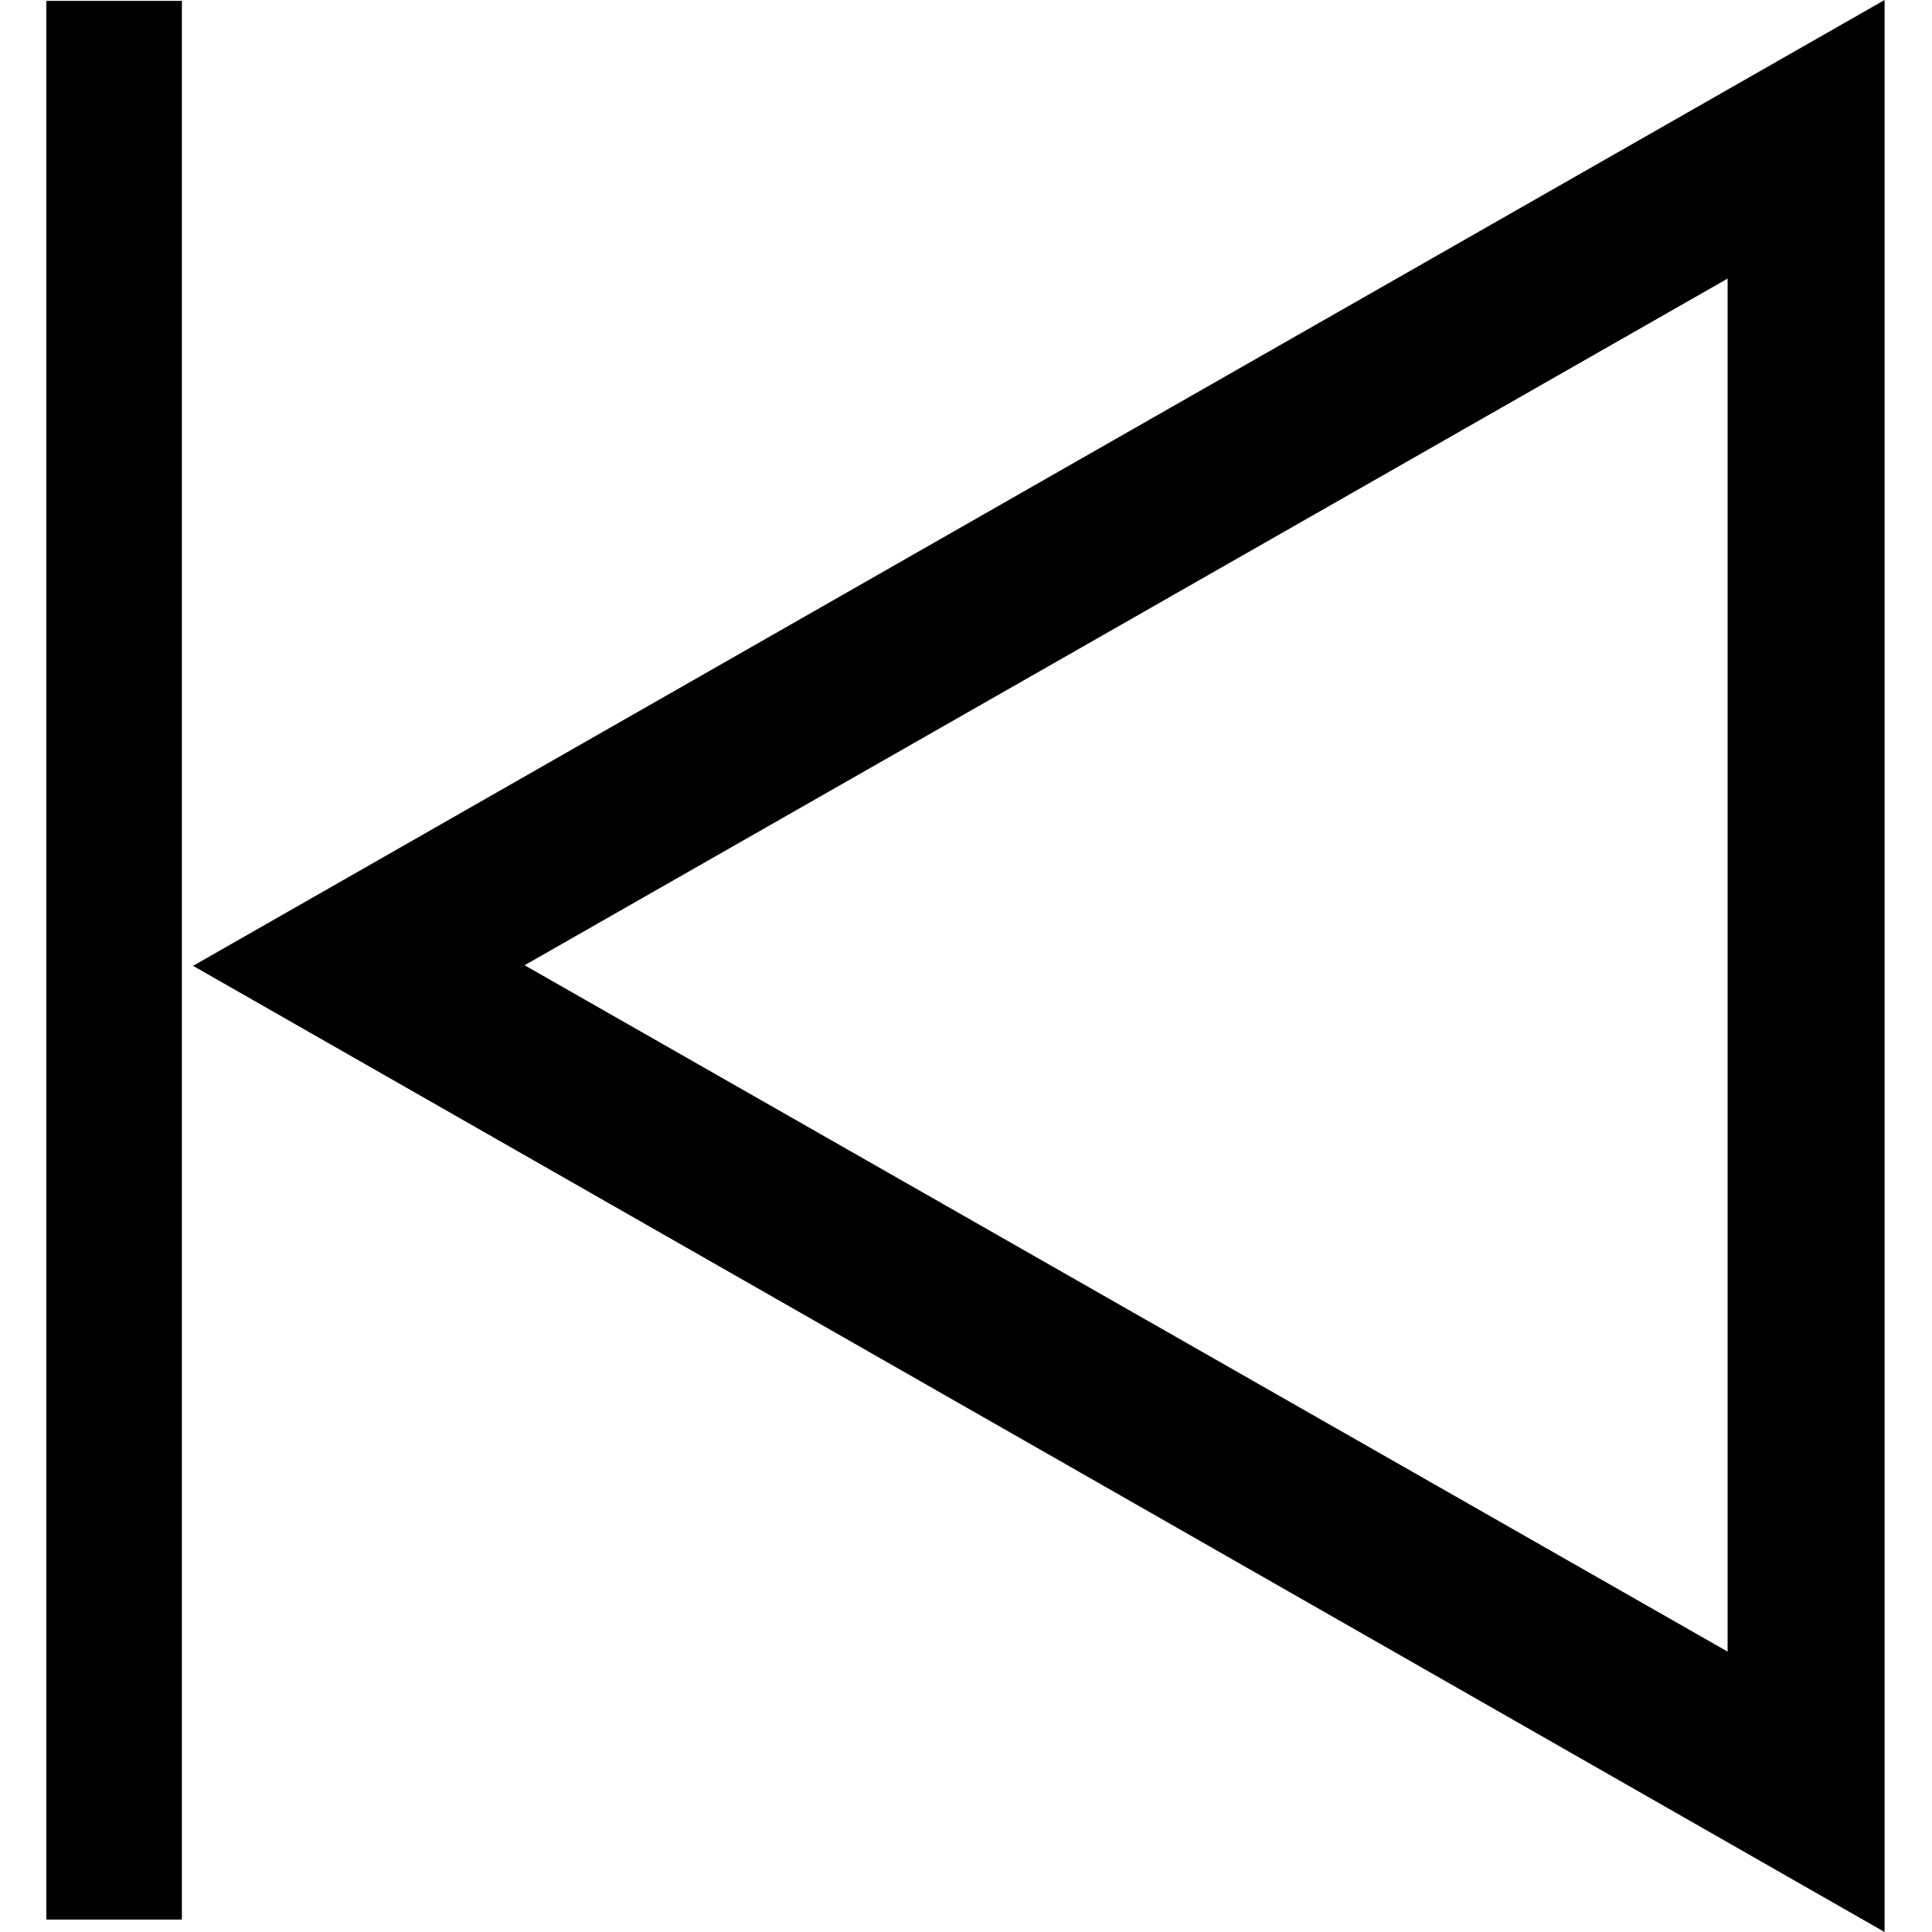 <svg width="500" height="500" viewBox="0 0 500 500" fill="none" xmlns="http://www.w3.org/2000/svg">
<path d="M49.968 249.961C199.334 164.631 341.42 83.529 487.731 0V500C341.42 416.393 198.708 334.899 49.968 249.961ZM135.768 249.804C243.408 311.257 344.081 368.639 447.102 427.431V72.1C342.829 131.595 243.408 188.351 135.768 249.804Z" fill="black"/>
<path d="M47.071 496.789H12V0.233C21.5 0.233 33.5 0.233 47.071 0.233V496.789Z" fill="black"/>
</svg>
